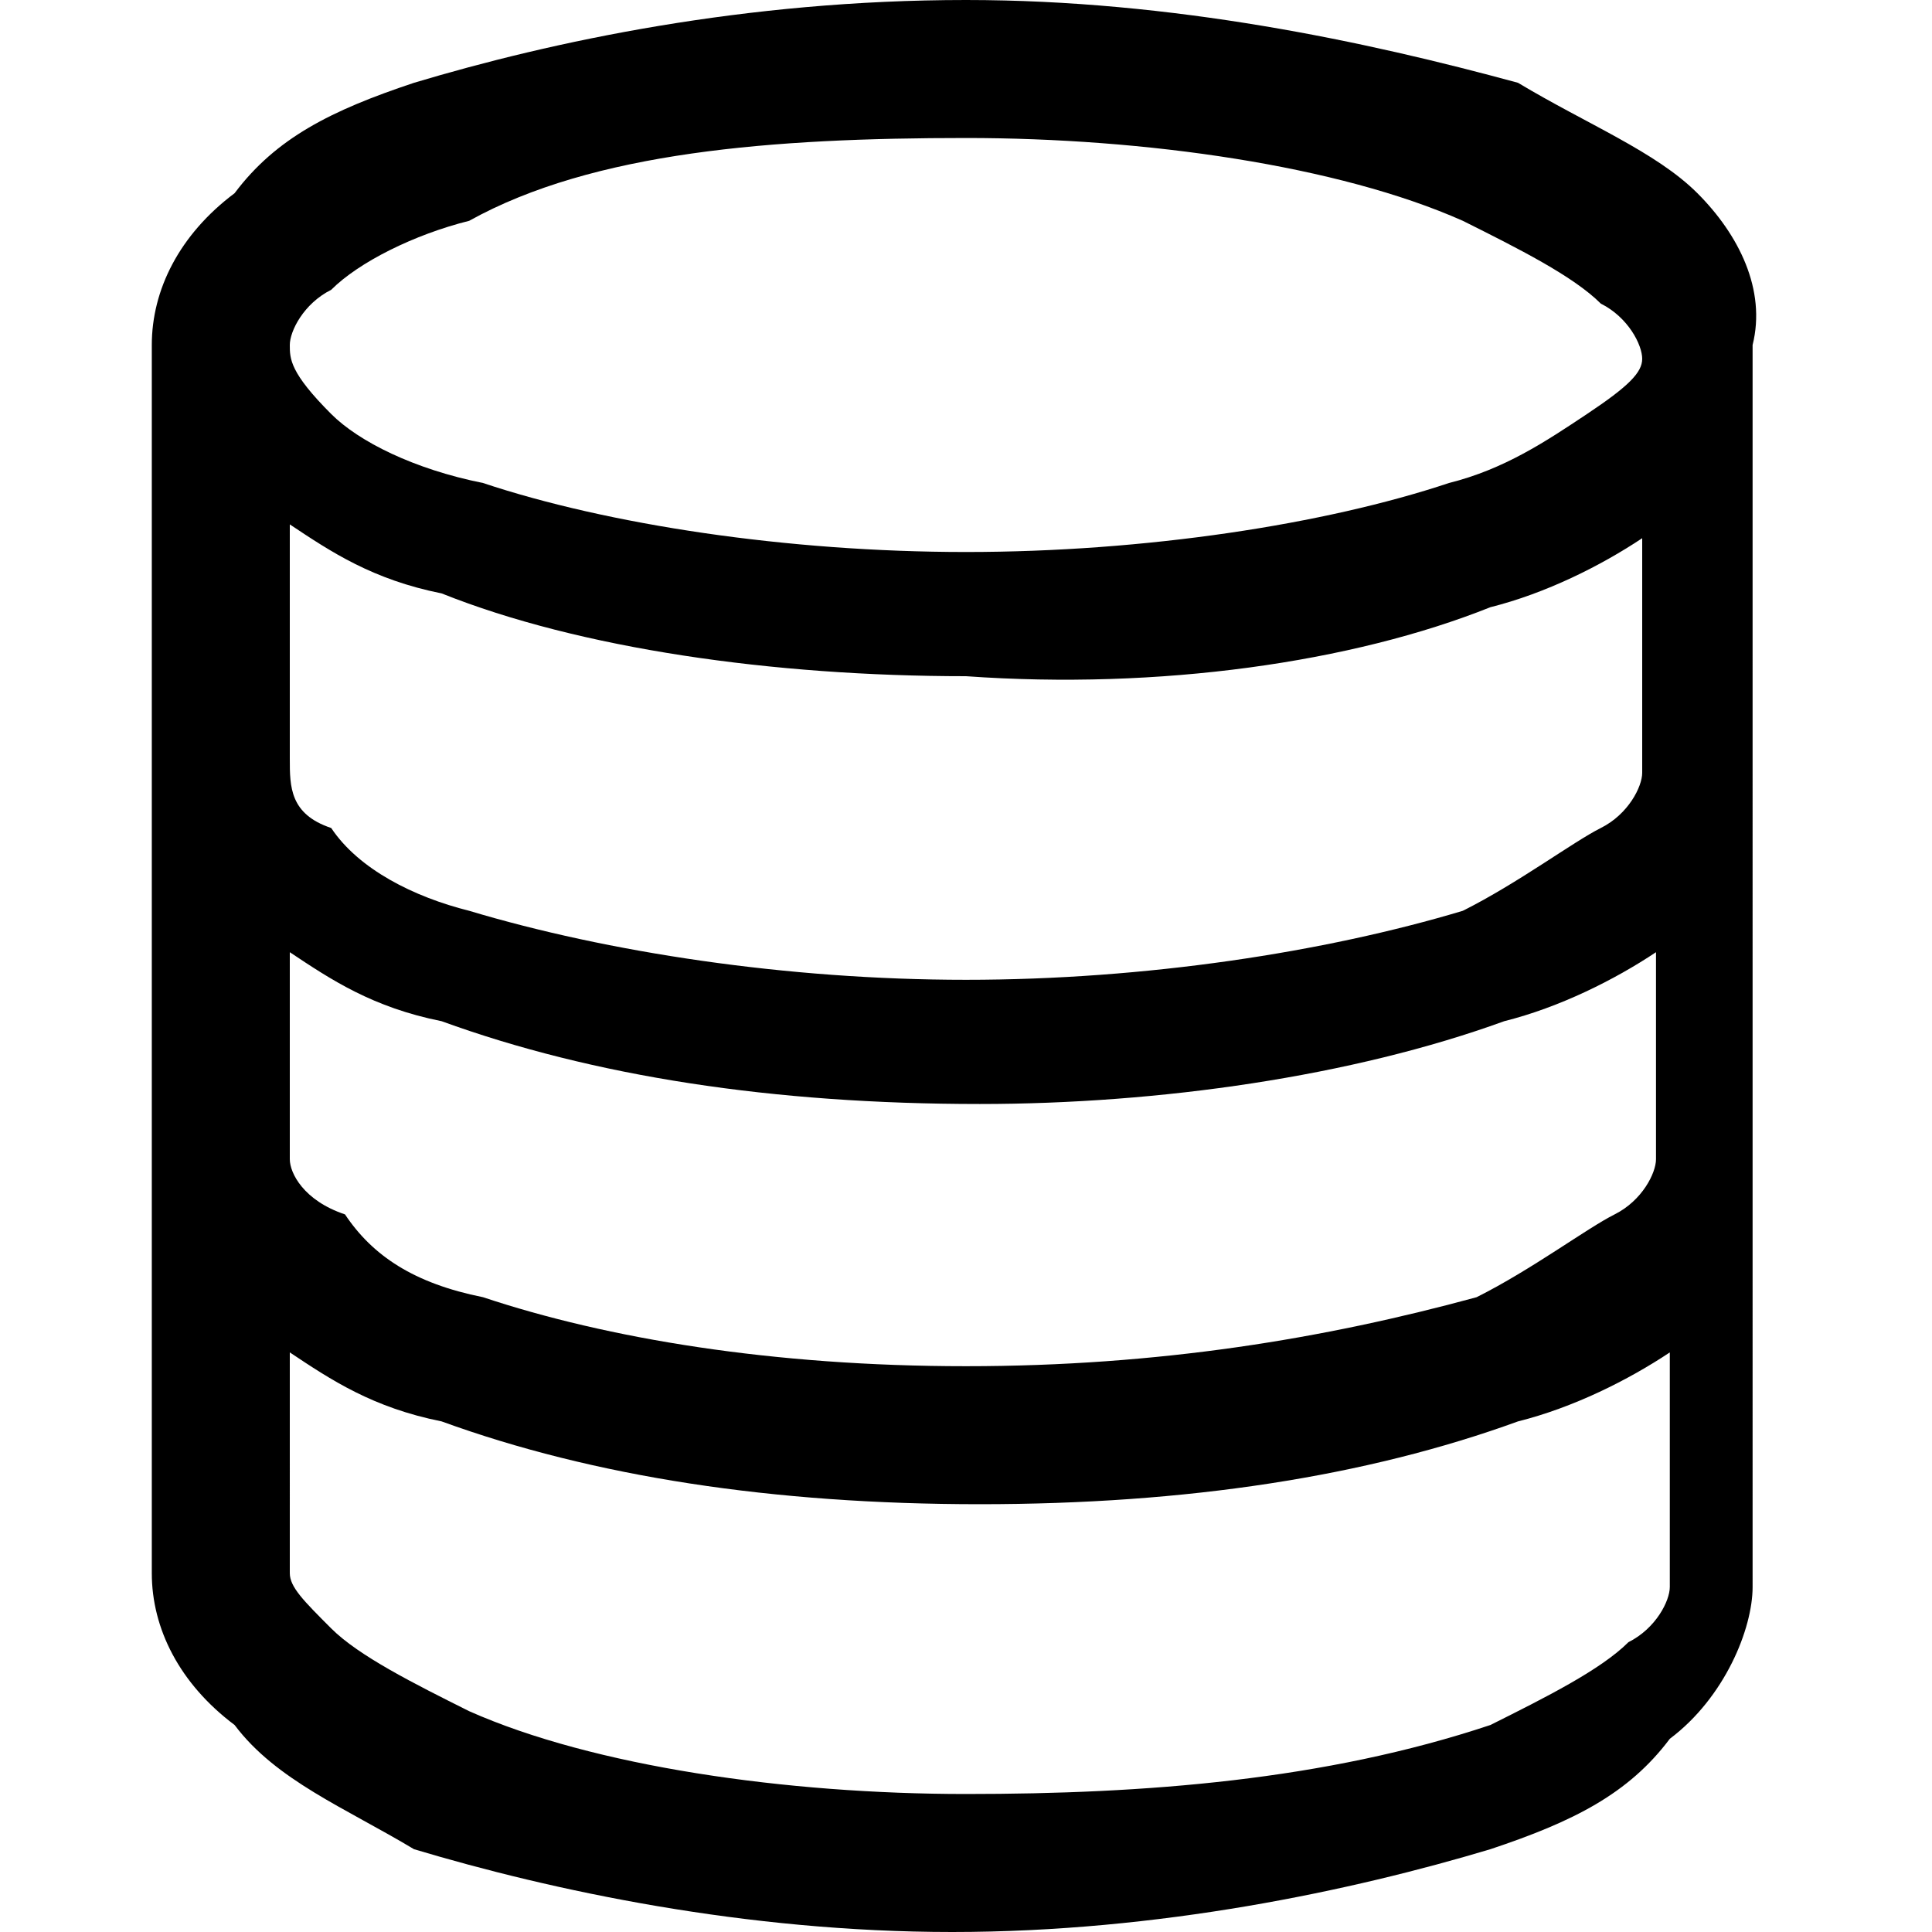 <?xml version="1.0" encoding="utf-8"?>
<!-- Generator: Adobe Illustrator 21.1.0, SVG Export Plug-In . SVG Version: 6.00 Build 0)  -->
<svg version="1.1" id="Layer_1" xmlns="http://www.w3.org/2000/svg" xmlns:xlink="http://www.w3.org/1999/xlink" x="0px" y="0px"
	 viewBox="0 0 14 14" style="enable-background:new 0 0 14 14;" xml:space="preserve">
<path d="M12.3,1.4c-0.3-0.3-0.8-0.5-1.3-0.8C9.9,0.3,8.5,0,7,0C5.4,0,4,0.3,3,0.6c-0.6,0.2-1,0.4-1.3,0.8C1.3,1.7,1.1,2.1,1.1,2.5
	v8.9c0,0.4,0.2,0.8,0.6,1.1C2,12.9,2.5,13.1,3,13.4C4,13.7,5.4,14,6.9,14s2.9-0.3,3.9-0.6c0.6-0.2,1-0.4,1.3-0.8
	c0.4-0.3,0.6-0.8,0.6-1.1V2.5C12.8,2.1,12.6,1.7,12.3,1.4z M7,13c-1.3,0-2.7-0.2-3.6-0.6c-0.4-0.2-0.8-0.4-1-0.6
	c-0.2-0.2-0.3-0.3-0.3-0.4V9.8c0.3,0.2,0.6,0.4,1.1,0.5c1.1,0.4,2.4,0.6,3.9,0.6s2.8-0.2,3.9-0.6c0.4-0.1,0.8-0.3,1.1-0.5v1.7
	c0,0.1-0.1,0.3-0.3,0.4c-0.2,0.2-0.6,0.4-1,0.6C9.6,12.9,8.3,13,7,13z M7,1c1.3,0,2.7,0.2,3.6,0.6c0.4,0.2,0.8,0.4,1,0.6
	c0.2,0.1,0.3,0.3,0.3,0.4S11.8,2.8,11.5,3c-0.3,0.2-0.6,0.4-1,0.5C9.6,3.8,8.3,4,7,4S4.4,3.8,3.5,3.5C3,3.4,2.6,3.2,2.4,3
	C2.1,2.7,2.1,2.6,2.1,2.5l0,0c0-0.1,0.1-0.3,0.3-0.4c0.2-0.2,0.6-0.4,1-0.5C4.3,1.1,5.6,1,7,1z M10.8,4.4c0.4-0.1,0.8-0.3,1.1-0.5
	v1.7l0,0c0,0.1-0.1,0.3-0.3,0.4s-0.6,0.4-1,0.6C9.6,6.9,8.3,7.1,7,7.1S4.4,6.9,3.4,6.6C3,6.5,2.6,6.3,2.4,6C2.1,5.9,2.1,5.7,2.1,5.5
	l0,0l0,0V3.8C2.4,4,2.7,4.2,3.2,4.3C4.2,4.7,5.6,4.9,7,4.9C8.4,5,9.8,4.8,10.8,4.4z M10.9,7.4c0.4-0.1,0.8-0.3,1.1-0.5v1.5l0,0
	c0,0.1-0.1,0.3-0.3,0.4s-0.6,0.4-1,0.6C9.6,9.7,8.4,9.9,7,9.9S4.4,9.7,3.5,9.4C3,9.3,2.7,9.1,2.5,8.8C2.2,8.7,2.1,8.5,2.1,8.4l0,0
	V6.9c0.3,0.2,0.6,0.4,1.1,0.5C4.3,7.8,5.6,8,7.1,8C8.4,8,9.8,7.8,10.9,7.4z"/>
</svg>
